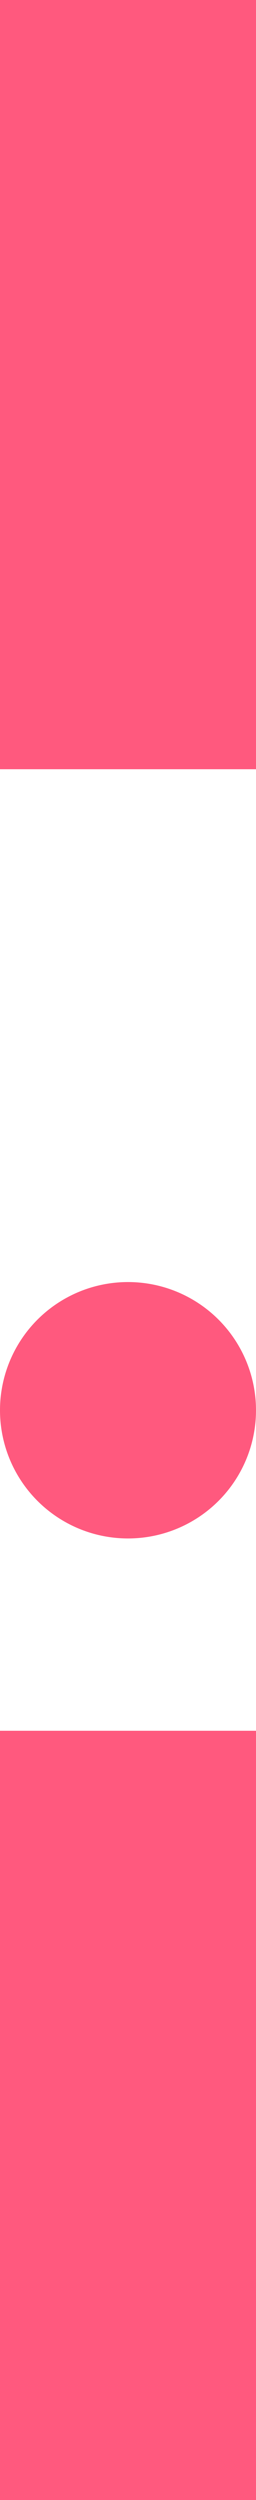 <svg width="24" height="234" xmlns="http://www.w3.org/2000/svg"><g fill="#FF597E" fill-rule="evenodd"><path d="M0 0h24v72H0z"/><g transform="translate(0 120)"><circle cx="12" cy="12" r="12"/><path d="M0 42h24v72H0z"/></g></g></svg>